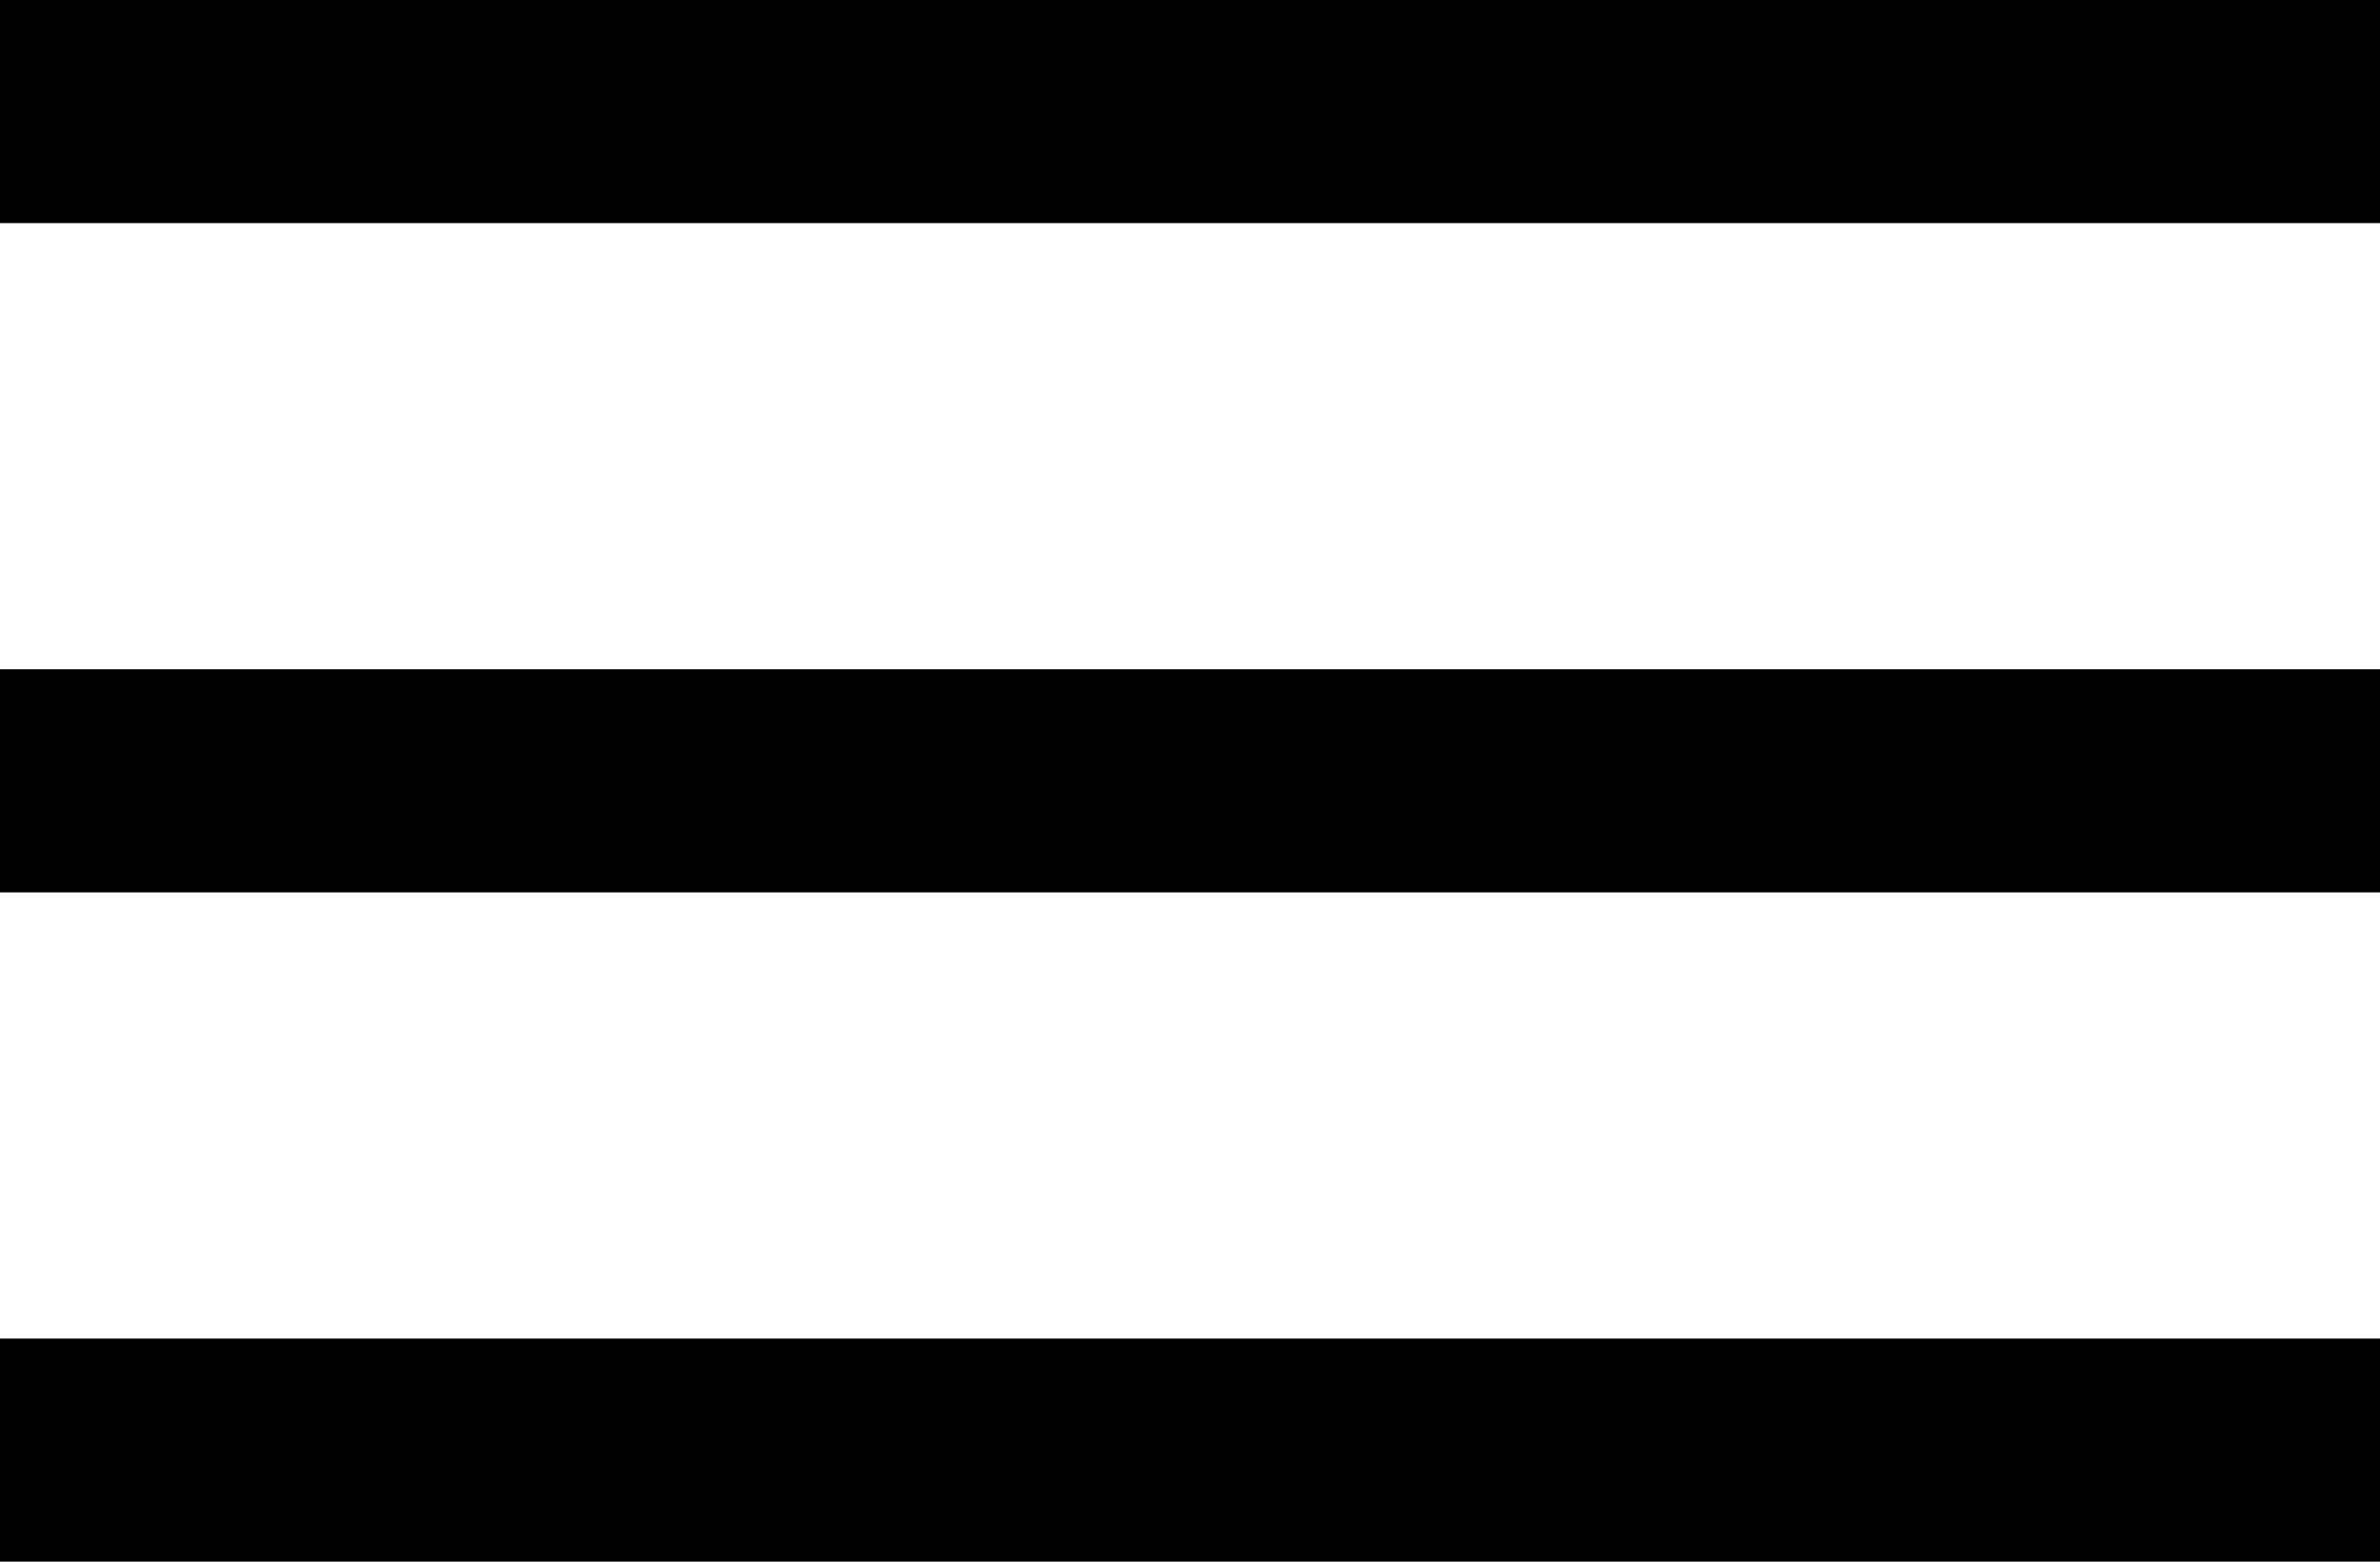 <svg width="32" height="21" viewBox="0 0 32 21" xmlns="http://www.w3.org/2000/svg"><title>menu1-fill</title><g fill="currentColor" fill-rule="evenodd"><path d="M0 0h32v3H0zM0 9h32v3H0zM0 18h32v3H0z"/></g></svg>